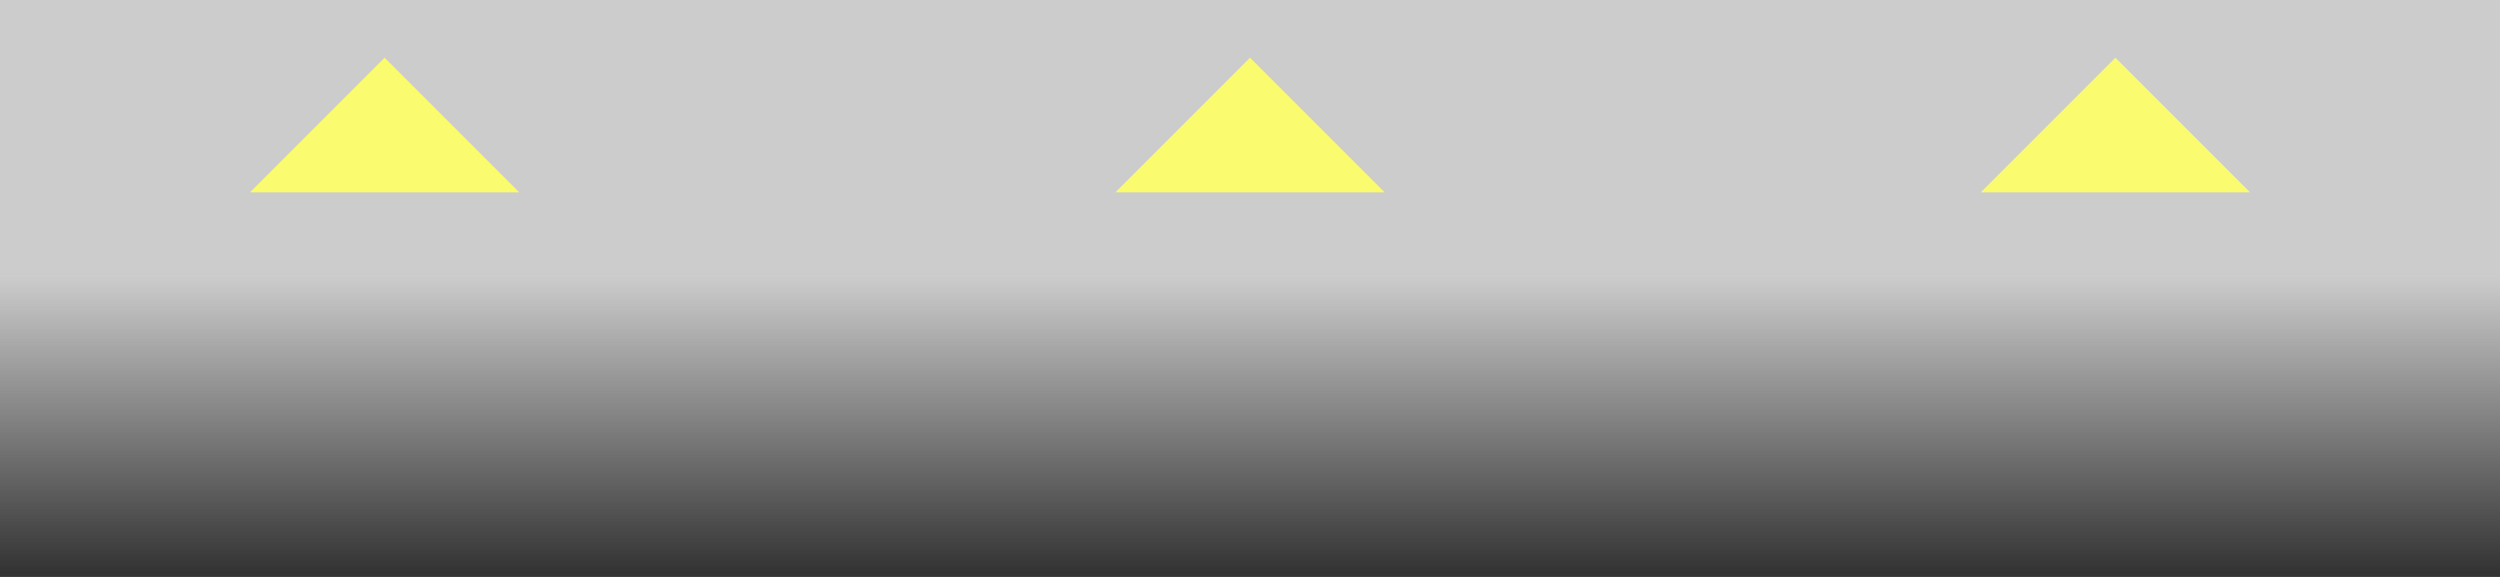<?xml version="1.0" encoding="UTF-8" standalone="no"?>
<svg xmlns:ffdec="https://www.free-decompiler.com/flash" xmlns:xlink="http://www.w3.org/1999/xlink" ffdec:objectType="frame" height="30.0px" width="130.0px" xmlns="http://www.w3.org/2000/svg">
  <rect width="100%" height="100%" fill="#333333" stroke="none"/>
  <g transform="matrix(1.0, 0.0, 0.0, 1.0, 0.0, 0.0)">
    <use ffdec:characterId="730" height="30.0" transform="matrix(1.0, 0.0, 0.0, 1.0, 0.0, 0.0)" width="130.0" xlink:href="#shape0"/>
    <use ffdec:characterId="732" height="7.0" id="arrows" transform="matrix(1.0, 0.0, 0.0, 1.0, 13.0, 3.0)" width="104.0" xlink:href="#sprite0"/>
  </g>
  <defs>
    <g id="shape0" transform="matrix(1.0, 0.0, 0.0, 1.0, 0.0, 0.0)">
      <path d="M130.0 30.0 L0.0 30.0 0.0 0.0 130.0 0.0 130.0 30.0" fill="url(#gradient0)" fill-rule="evenodd" stroke="none"/>
    </g>
    <linearGradient gradientTransform="matrix(0.0, 0.018, -0.079, 0.0, 65.0, 15.0)" gradientUnits="userSpaceOnUse" id="gradient0" spreadMethod="pad" x1="-819.2" x2="819.2">
      <stop offset="0.0" stop-color="#cccccc"/>
      <stop offset="0.478" stop-color="#cccccc"/>
      <stop offset="1.0" stop-color="#cccccc" stop-opacity="0.0"/>
    </linearGradient>
    <g id="sprite0" transform="matrix(1.0, 0.0, 0.0, 1.0, 52.0, 3.5)">
      <use ffdec:characterId="731" height="7.0" transform="matrix(1.0, 0.0, 0.0, 1.0, -52.0, -3.5)" width="104.0" xlink:href="#shape1"/>
    </g>
    <g id="shape1" transform="matrix(1.0, 0.0, 0.0, 1.0, 52.0, 3.5)">
      <path d="M38.0 3.5 L45.0 -3.5 52.0 3.5 38.0 3.5 M7.0 3.5 L-7.0 3.5 0.0 -3.5 7.0 3.5 M-52.0 3.5 L-45.0 -3.5 -38.0 3.5 -52.0 3.5" fill="#ffff66" fill-opacity="0.914" fill-rule="evenodd" stroke="none"/>
    </g>
  </defs>
</svg>
